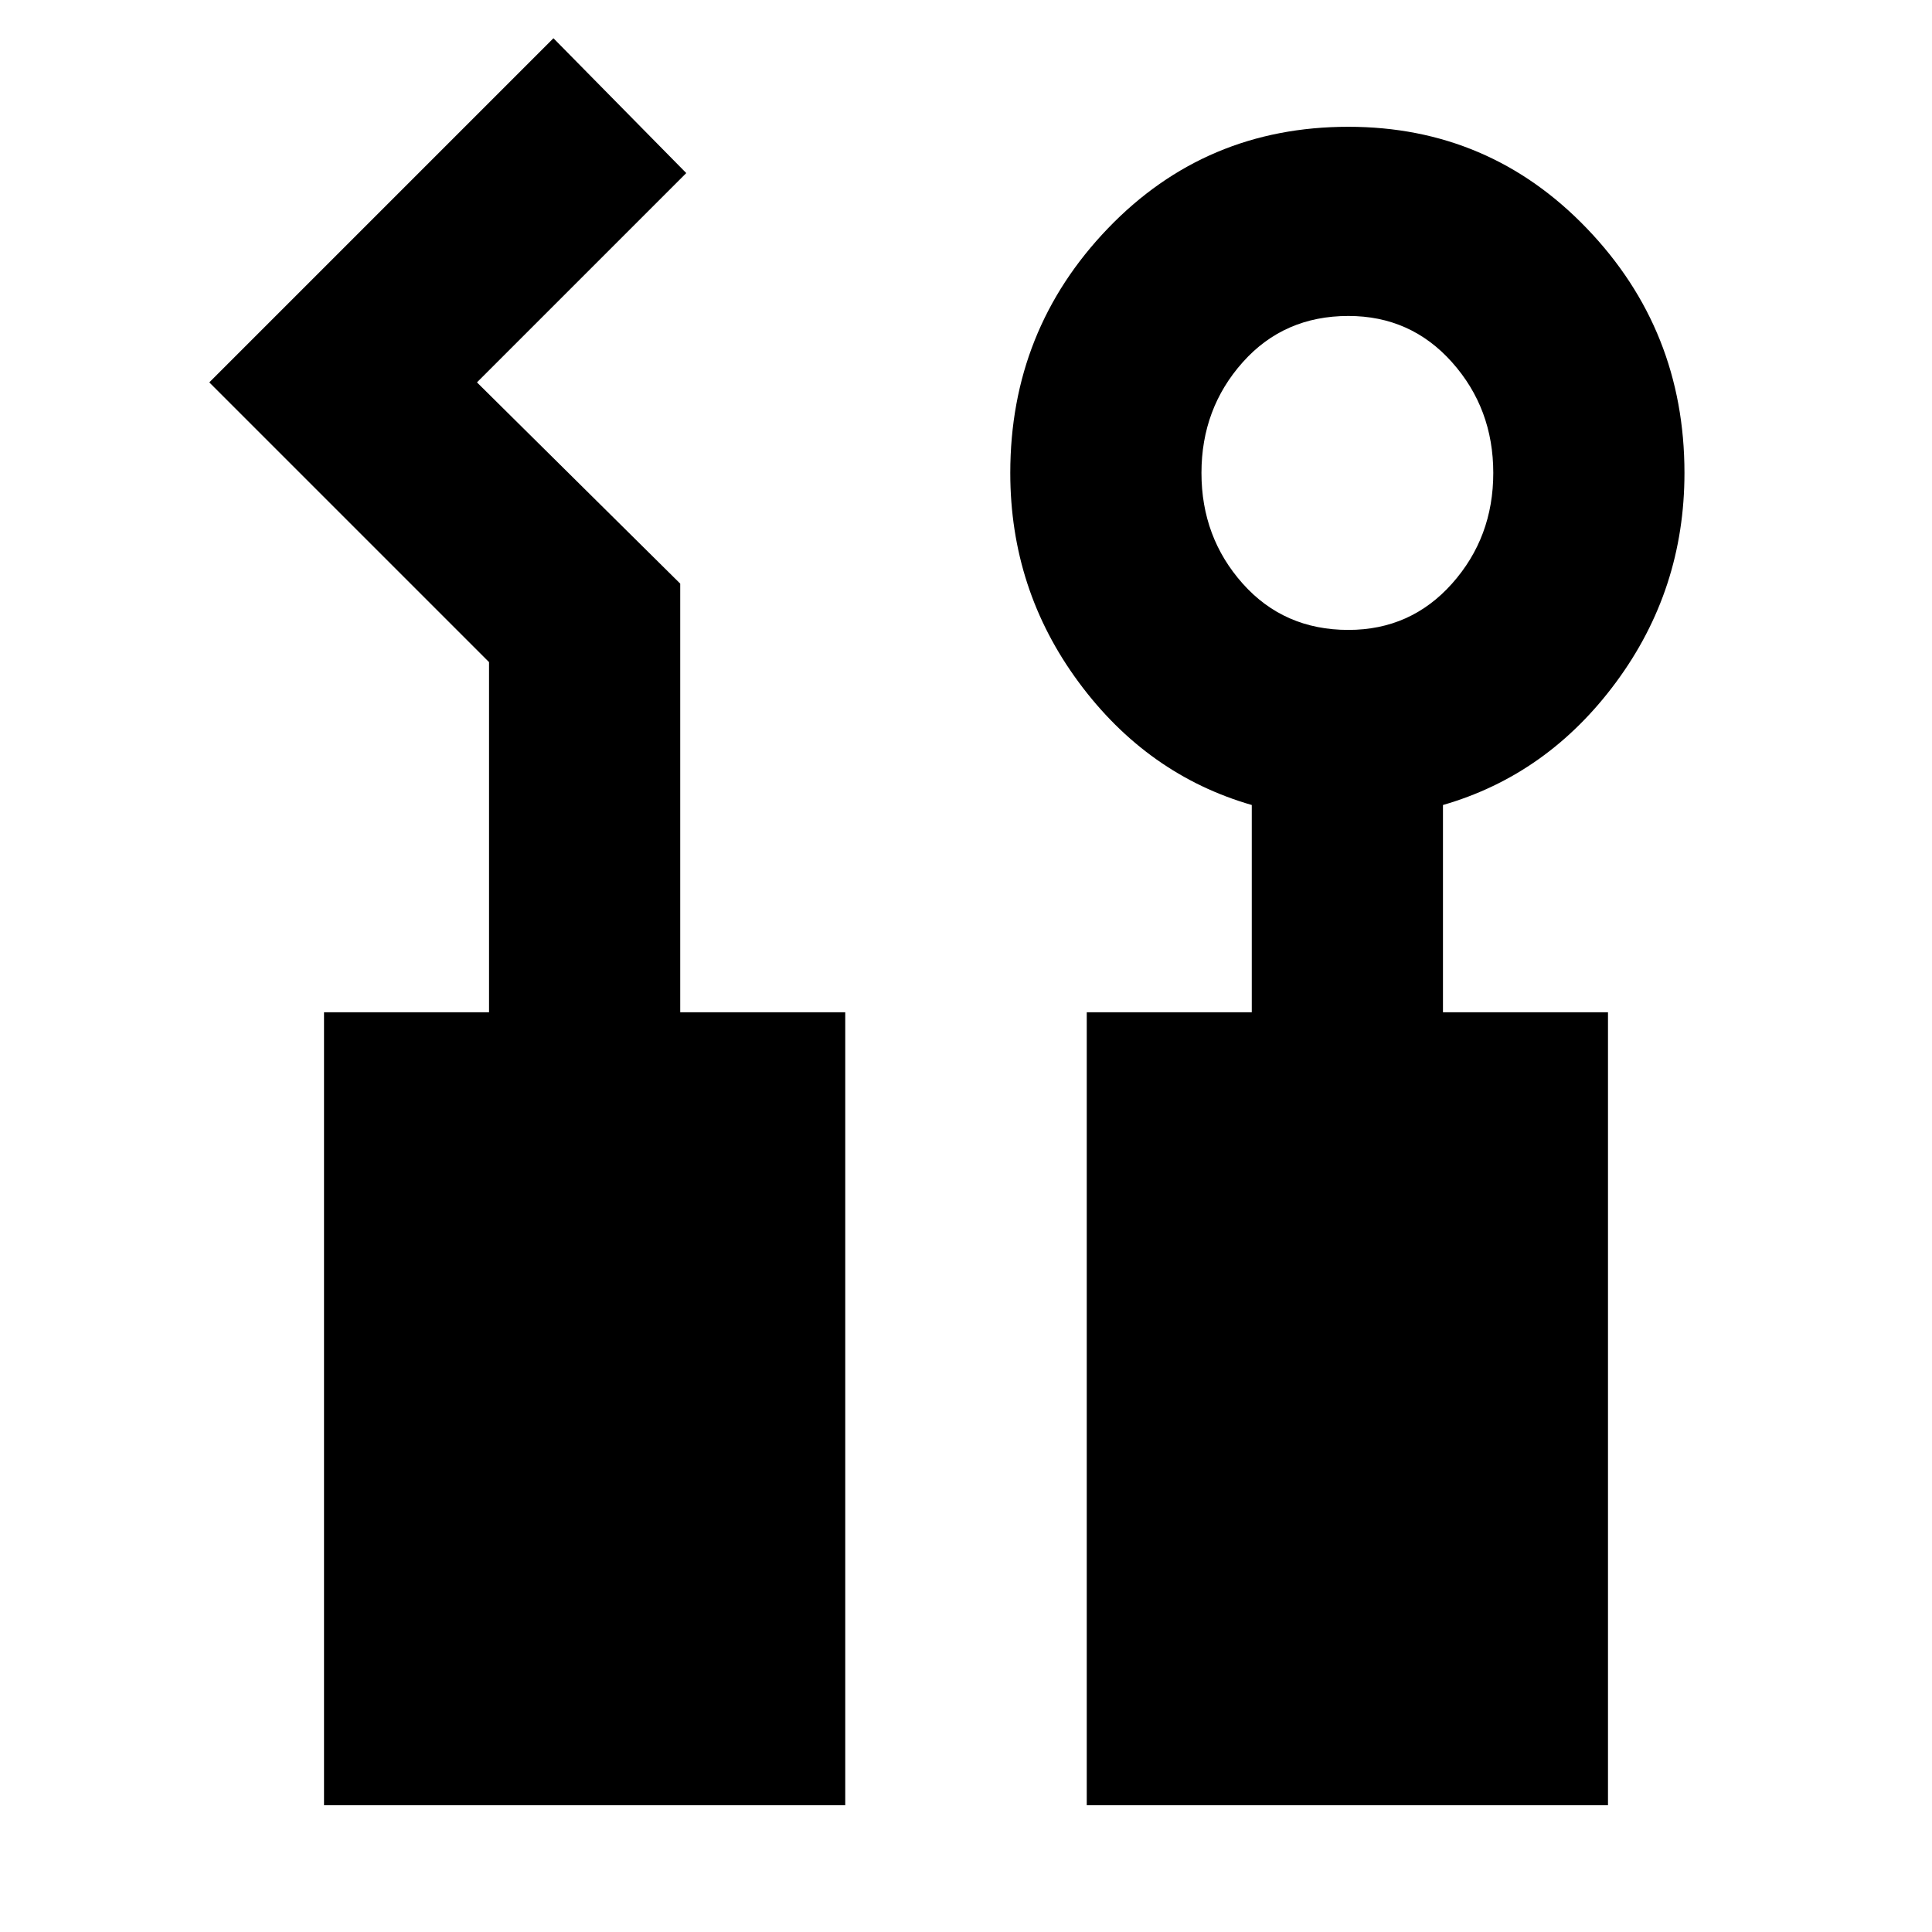 <svg xmlns="http://www.w3.org/2000/svg" width="48" height="48" viewBox="0 0 48 48"><path d="M8.05 44.85v-19.7h4.1v-8.7L5.2 9.5 13.75.95l3.3 3.35-5.2 5.2 5.05 5v10.65H21v19.7Zm18.95 0v-19.7h4.1V20q-2.6-.75-4.3-3.05-1.7-2.3-1.7-5.2 0-3.55 2.425-6.075Q29.95 3.15 33.5 3.15q3.5 0 5.925 2.525t2.425 6.075q0 2.9-1.7 5.2-1.7 2.3-4.3 3.05v5.15h4.1v19.7Zm6.5-29.2q1.55 0 2.575-1.15 1.025-1.15 1.025-2.75T36.075 9Q35.05 7.85 33.5 7.85q-1.6 0-2.625 1.15t-1.025 2.75q0 1.6 1.025 2.75t2.625 1.15Z"/></svg>